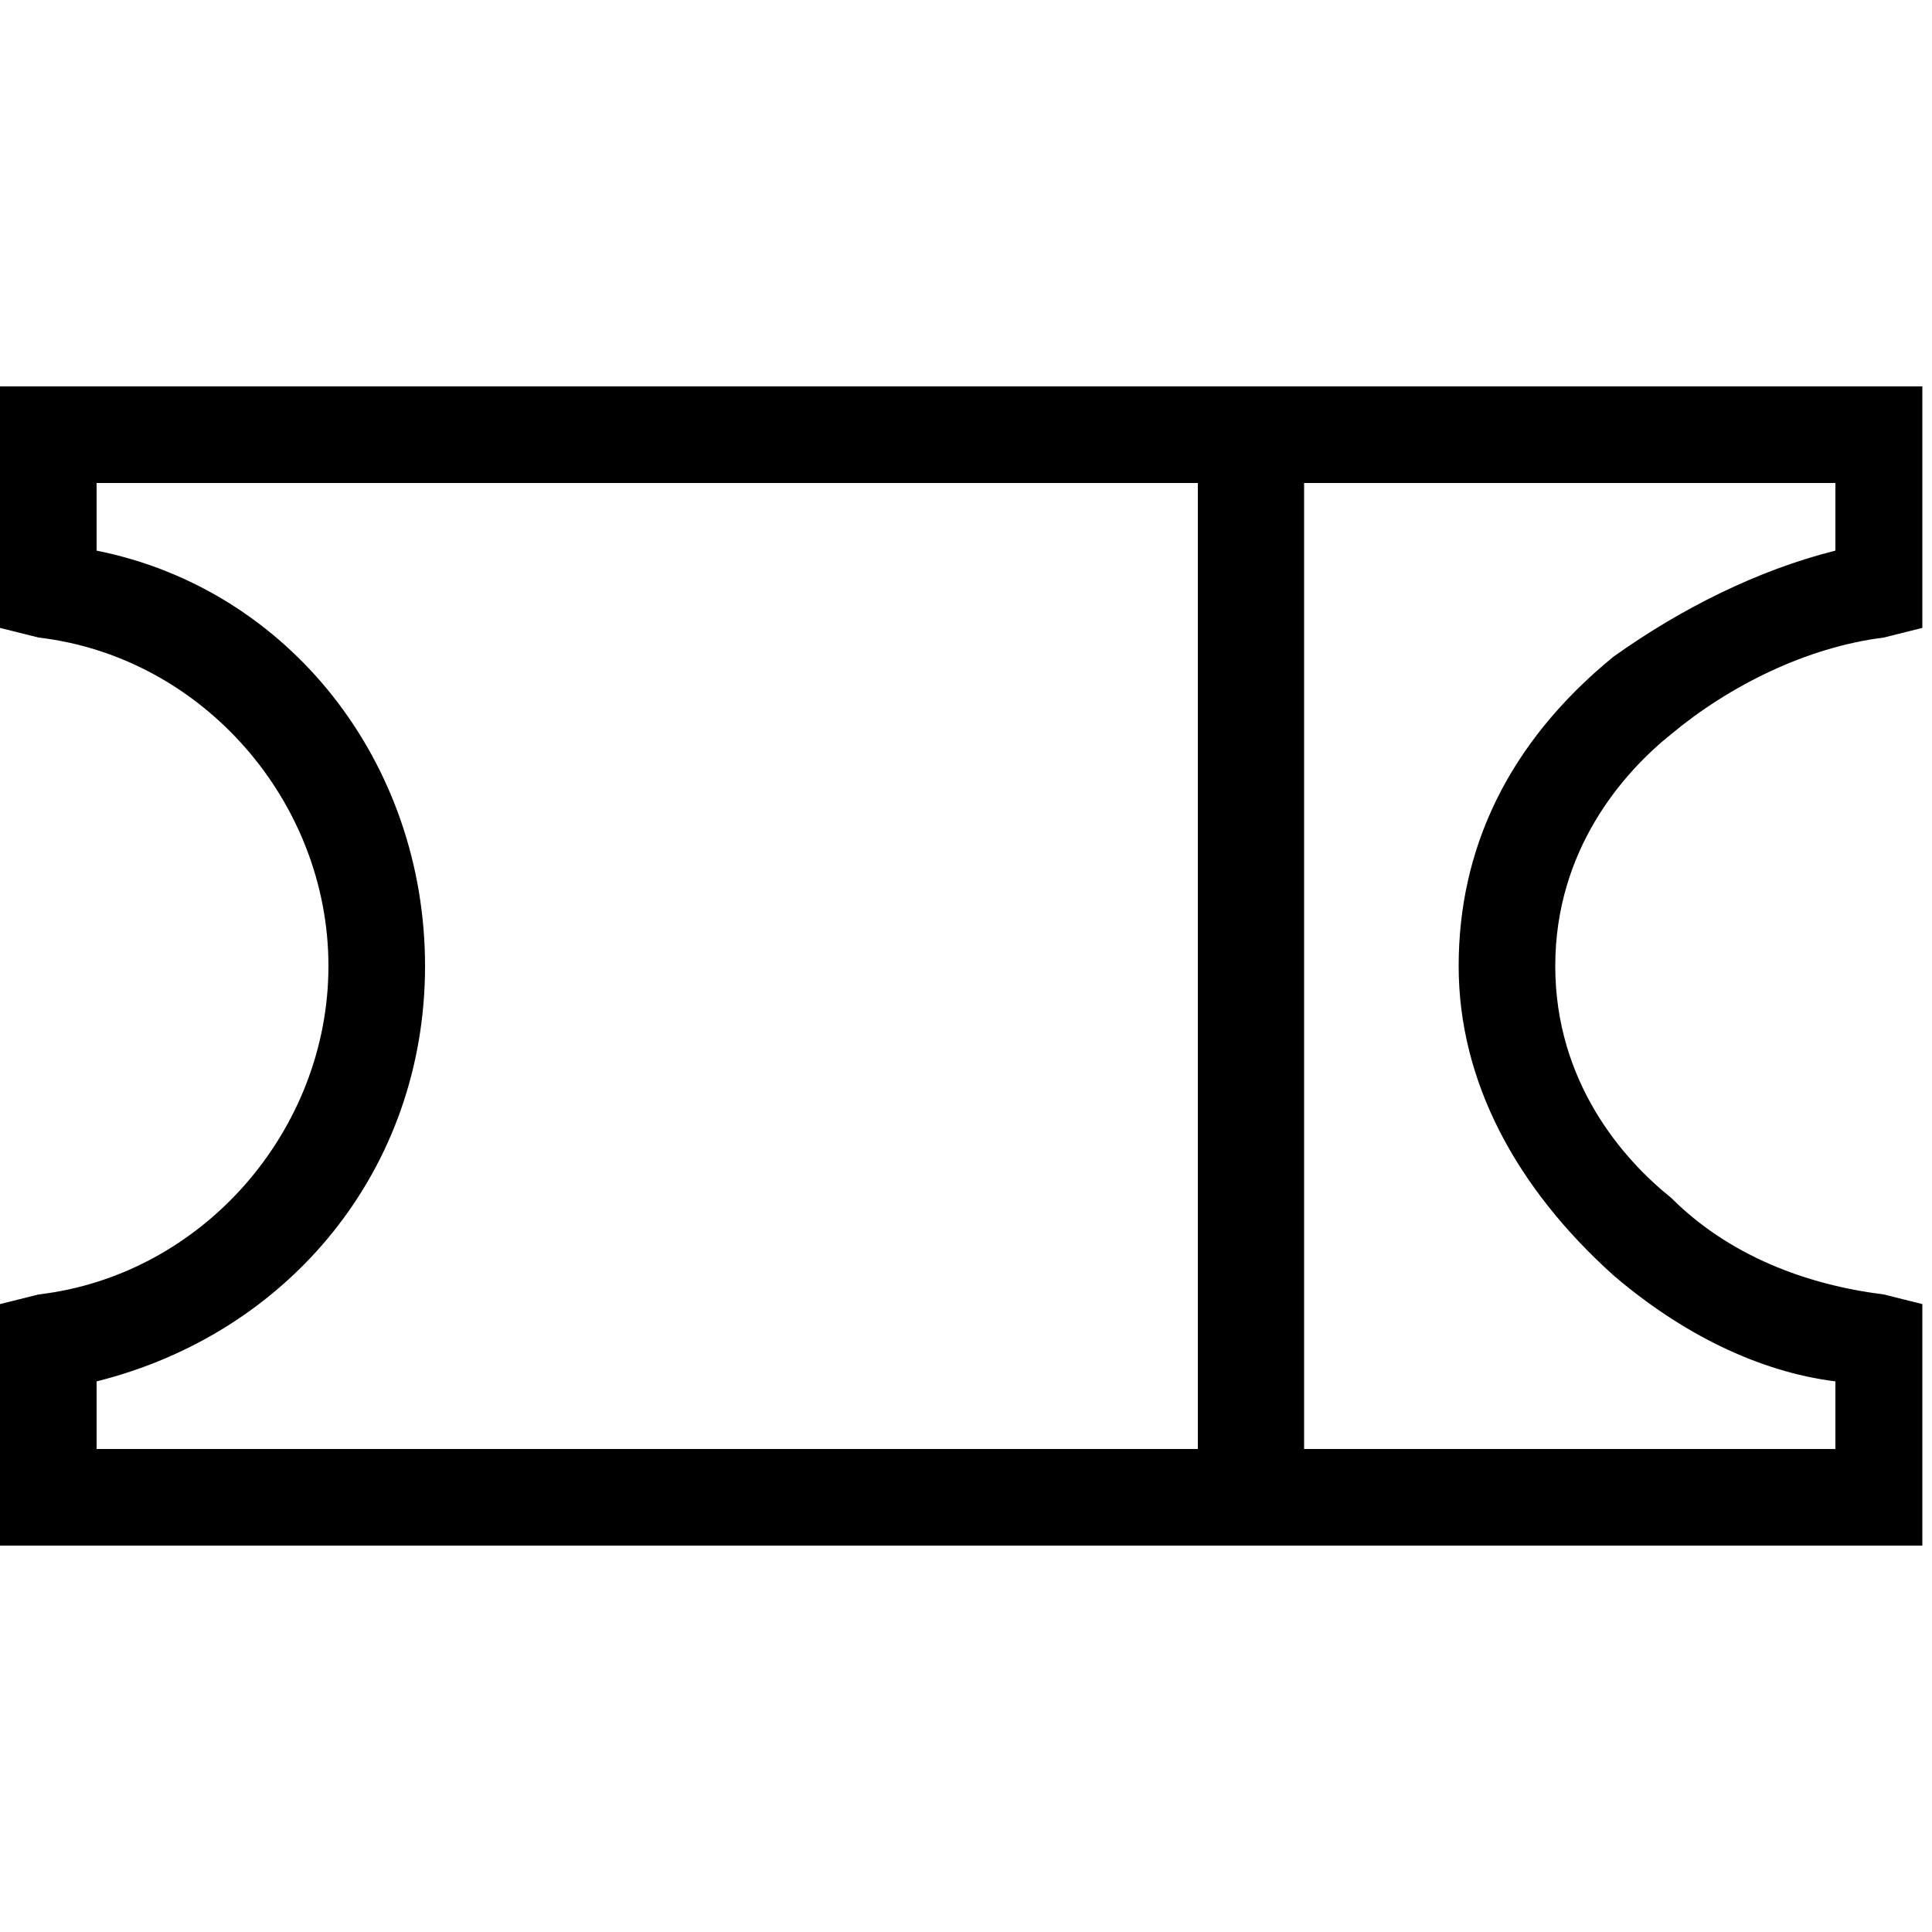 <?xml version="1.0" encoding="utf-8"?>
<!-- Generator: Adobe Illustrator 22.1.0, SVG Export Plug-In . SVG Version: 6.00 Build 0)  -->
<svg version="1.1" id="Слой_1" xmlns="http://www.w3.org/2000/svg" xmlns:xlink="http://www.w3.org/1999/xlink" x="0px" y="0px"
	 viewBox="0 0 20 20" style="enable-background:new 0 0 20 20;" xml:space="preserve">
<path d="M17.3,7.6c0.6-0.5,1.4-0.9,2.2-1l0.4-0.1V4L0,4v2.5l0.4,0.1c1.7,0.2,3,1.7,3,3.4s-1.3,3.2-3,3.4L0,13.5V16h19.9v-2.5
	l-0.4-0.1c-0.8-0.1-1.6-0.4-2.2-1c-0.5-0.4-1.2-1.2-1.2-2.4S16.8,8,17.3,7.6z M1,14.3c2-0.5,3.4-2.2,3.4-4.3S3,6.1,1,5.7V5l11.4,0
	v10H1V14.3z M15.1,10c0,1.2,0.6,2.3,1.6,3.2c0.7,0.6,1.5,1,2.3,1.1V15h-5.5V5l5.5,0v0.7c-0.8,0.2-1.6,0.6-2.3,1.1
	C15.6,7.7,15.1,8.8,15.1,10z"/>
</svg>
